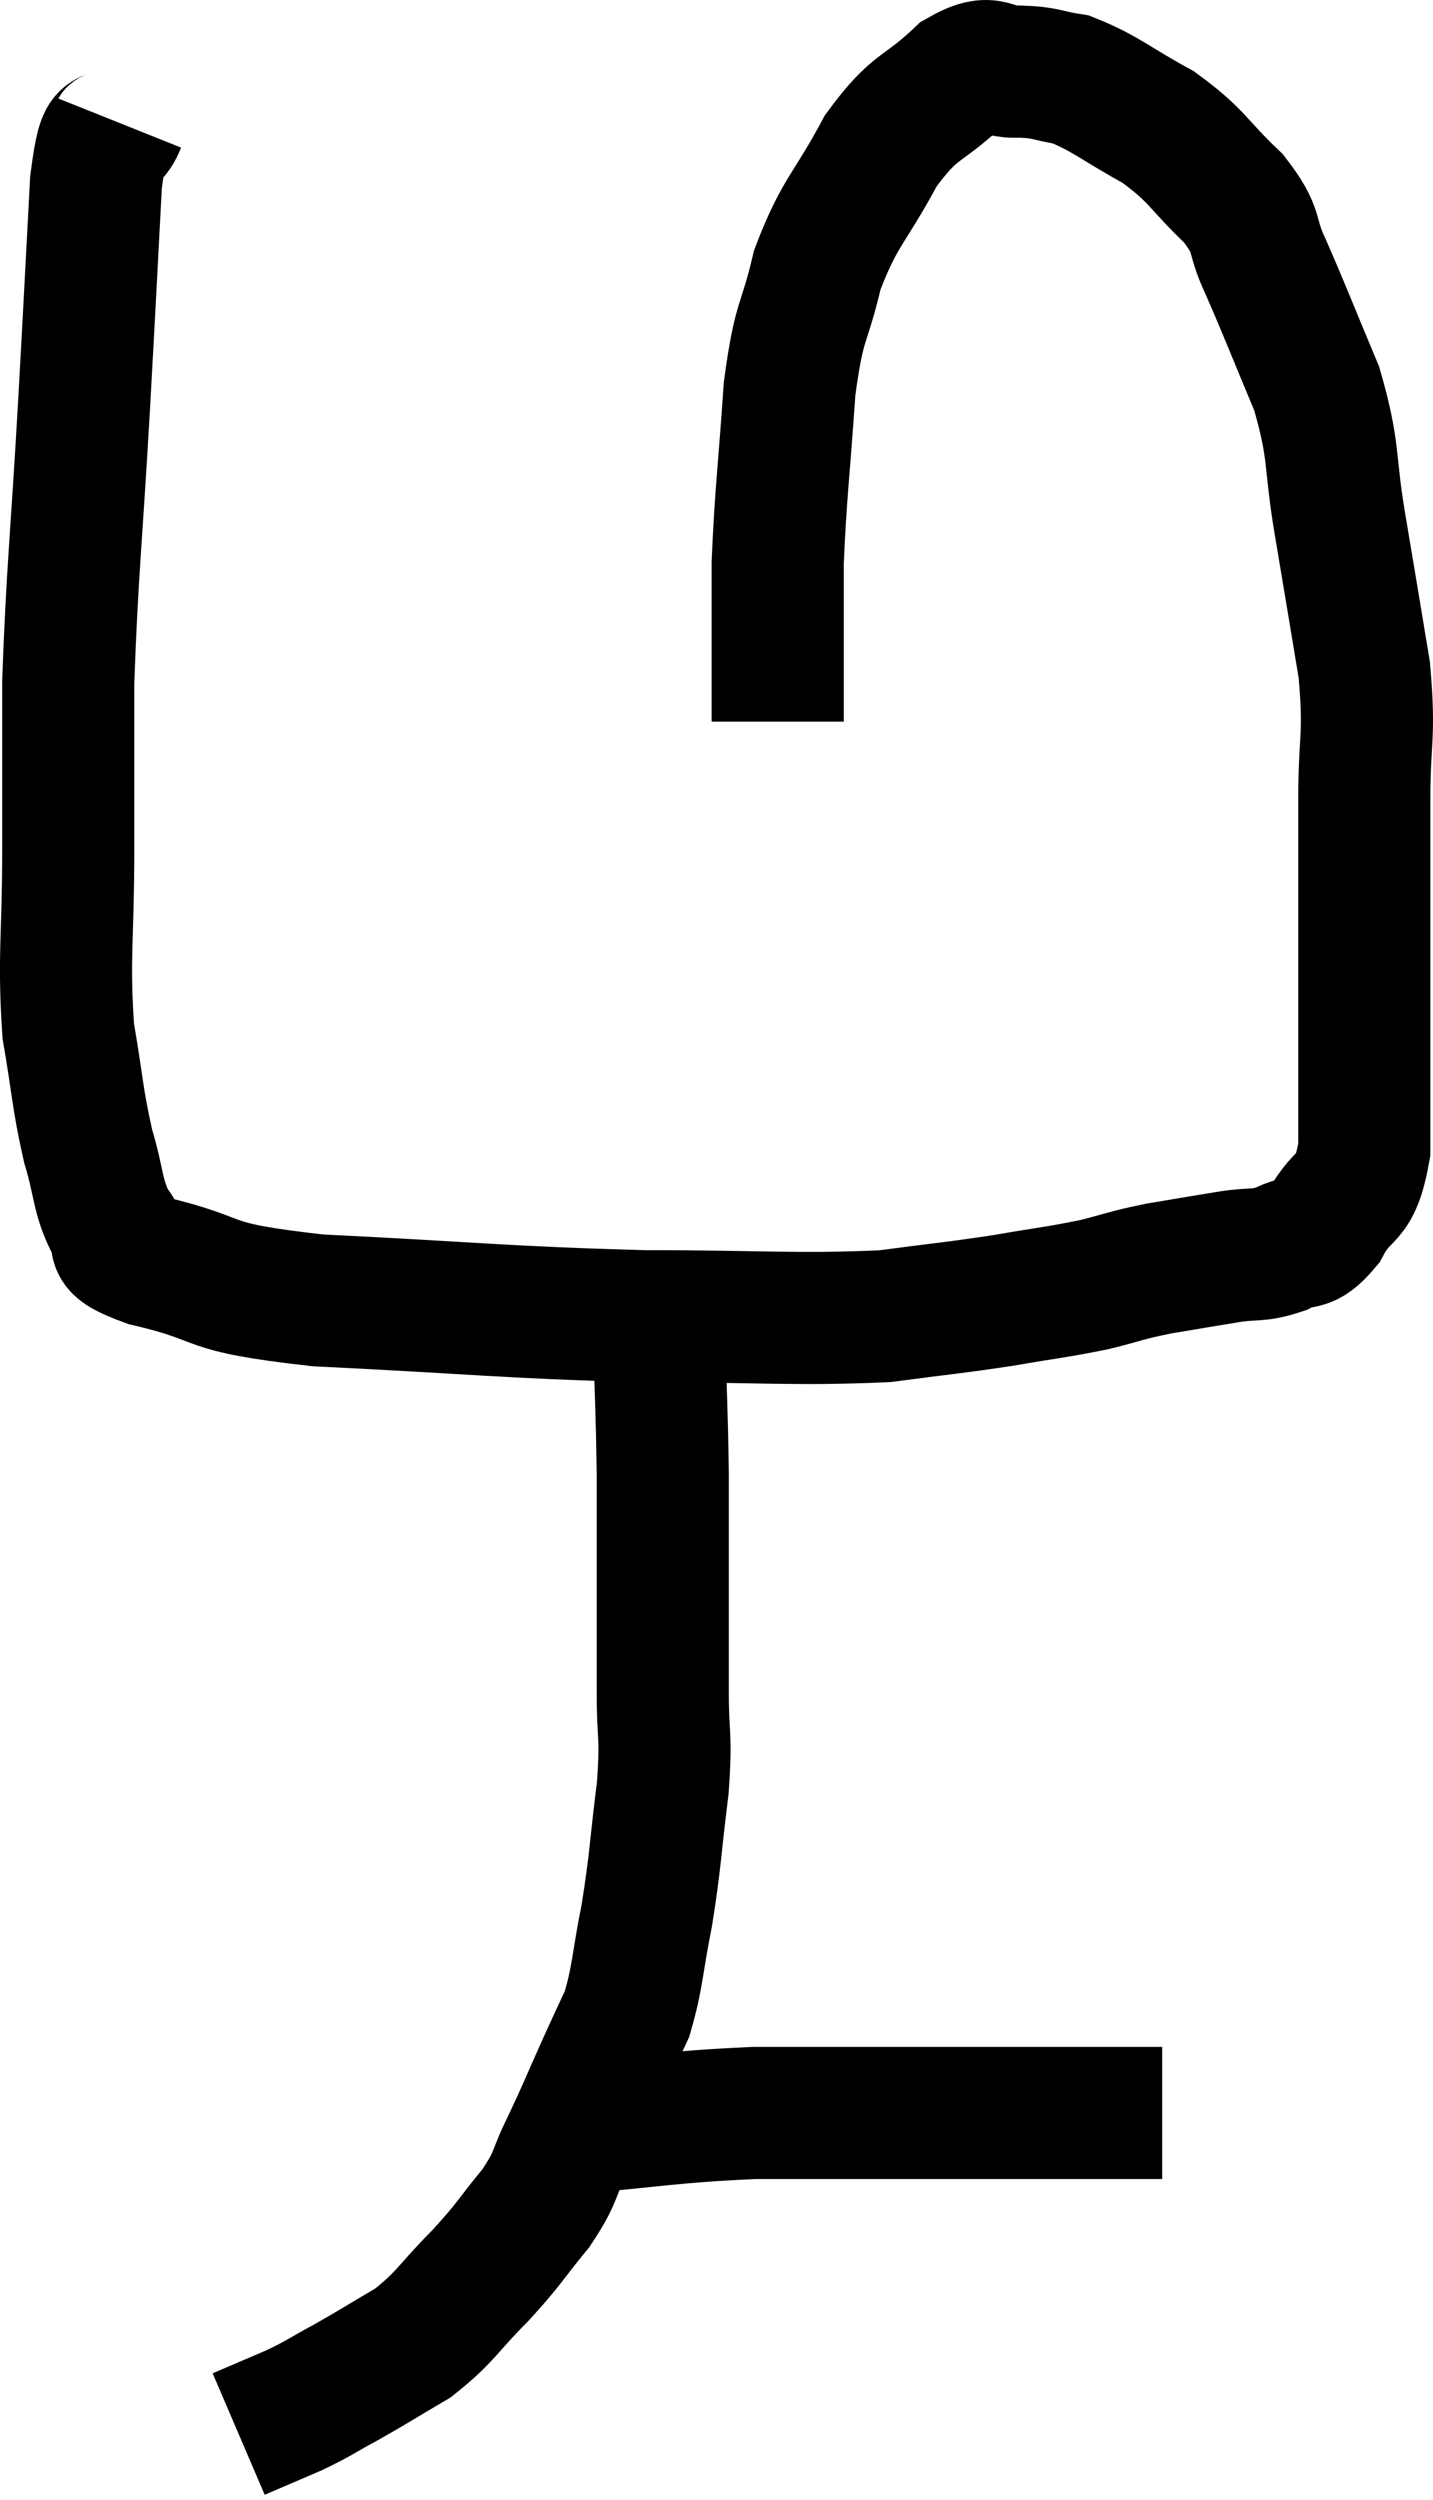 <svg xmlns="http://www.w3.org/2000/svg" viewBox="10.127 5.157 21.693 37.843" width="21.693" height="37.843"><path d="M 11.94 7.02 C 11.76 7.47, 11.715 6.855, 11.58 7.92 C 11.49 9.6, 11.505 9.39, 11.4 11.28 C 11.28 13.38, 11.22 13.8, 11.16 15.48 C 11.16 16.74, 11.16 16.68, 11.16 18 C 11.16 19.38, 11.085 19.635, 11.16 20.76 C 11.31 21.63, 11.295 21.765, 11.46 22.5 C 11.64 23.1, 11.595 23.265, 11.82 23.7 C 12.09 23.97, 11.58 23.955, 12.36 24.24 C 13.65 24.54, 13.065 24.63, 14.94 24.84 C 17.4 24.96, 17.715 25.02, 19.86 25.08 C 21.69 25.08, 22.155 25.14, 23.52 25.08 C 24.42 24.96, 24.525 24.96, 25.32 24.84 C 26.01 24.72, 26.115 24.72, 26.7 24.6 C 27.18 24.48, 27.15 24.465, 27.66 24.36 C 28.2 24.27, 28.275 24.255, 28.74 24.18 C 29.13 24.12, 29.16 24.18, 29.52 24.06 C 29.85 23.88, 29.865 24.075, 30.18 23.7 C 30.48 23.13, 30.63 23.4, 30.78 22.56 C 30.78 21.45, 30.78 21.66, 30.78 20.34 C 30.78 18.81, 30.78 18.54, 30.78 17.28 C 30.78 16.29, 30.87 16.335, 30.78 15.3 C 30.6 14.22, 30.6 14.205, 30.42 13.14 C 30.24 12.09, 30.345 12.03, 30.06 11.04 C 29.67 10.11, 29.595 9.9, 29.28 9.18 C 29.04 8.67, 29.205 8.685, 28.8 8.16 C 28.23 7.62, 28.275 7.53, 27.66 7.08 C 27 6.72, 26.865 6.57, 26.34 6.36 C 25.95 6.3, 25.98 6.255, 25.56 6.24 C 25.11 6.27, 25.185 6, 24.66 6.3 C 24.06 6.87, 24 6.705, 23.46 7.44 C 22.98 8.34, 22.845 8.34, 22.5 9.24 C 22.29 10.14, 22.23 9.93, 22.08 11.04 C 21.99 12.36, 21.945 12.615, 21.9 13.68 C 21.9 14.49, 21.9 14.7, 21.9 15.3 C 21.9 15.69, 21.9 15.885, 21.9 16.08 C 21.9 16.08, 21.9 16.08, 21.9 16.08 L 21.9 16.08" fill="none" stroke="black" stroke-width="2"></path><path d="M 20.1 25.2 C 20.13 26.34, 20.145 26.415, 20.16 27.48 C 20.16 28.47, 20.16 28.635, 20.16 29.46 C 20.16 30.12, 20.16 30.09, 20.16 30.78 C 20.16 31.5, 20.22 31.38, 20.16 32.22 C 20.04 33.18, 20.055 33.285, 19.92 34.14 C 19.77 34.89, 19.785 35.07, 19.62 35.64 C 19.44 36.03, 19.485 35.925, 19.26 36.42 C 18.99 37.02, 18.975 37.08, 18.72 37.62 C 18.48 38.1, 18.57 38.085, 18.24 38.58 C 17.82 39.09, 17.865 39.09, 17.4 39.6 C 16.89 40.11, 16.89 40.215, 16.38 40.62 C 15.87 40.92, 15.81 40.965, 15.36 41.22 C 14.97 41.43, 14.985 41.445, 14.58 41.64 C 14.16 41.82, 13.95 41.91, 13.74 42 C 13.74 42, 13.74 42, 13.74 42 L 13.74 42" fill="none" stroke="black" stroke-width="2"></path><path d="M 18.66 37.38 C 20.1 37.26, 20.235 37.2, 21.54 37.14 C 22.71 37.14, 22.725 37.14, 23.88 37.14 C 25.02 37.14, 25.275 37.14, 26.16 37.14 C 26.79 37.14, 27.06 37.14, 27.42 37.14 C 27.51 37.14, 27.525 37.14, 27.6 37.14 C 27.66 37.14, 27.69 37.14, 27.72 37.14 L 27.72 37.14" fill="none" stroke="black" stroke-width="2"></path></svg>